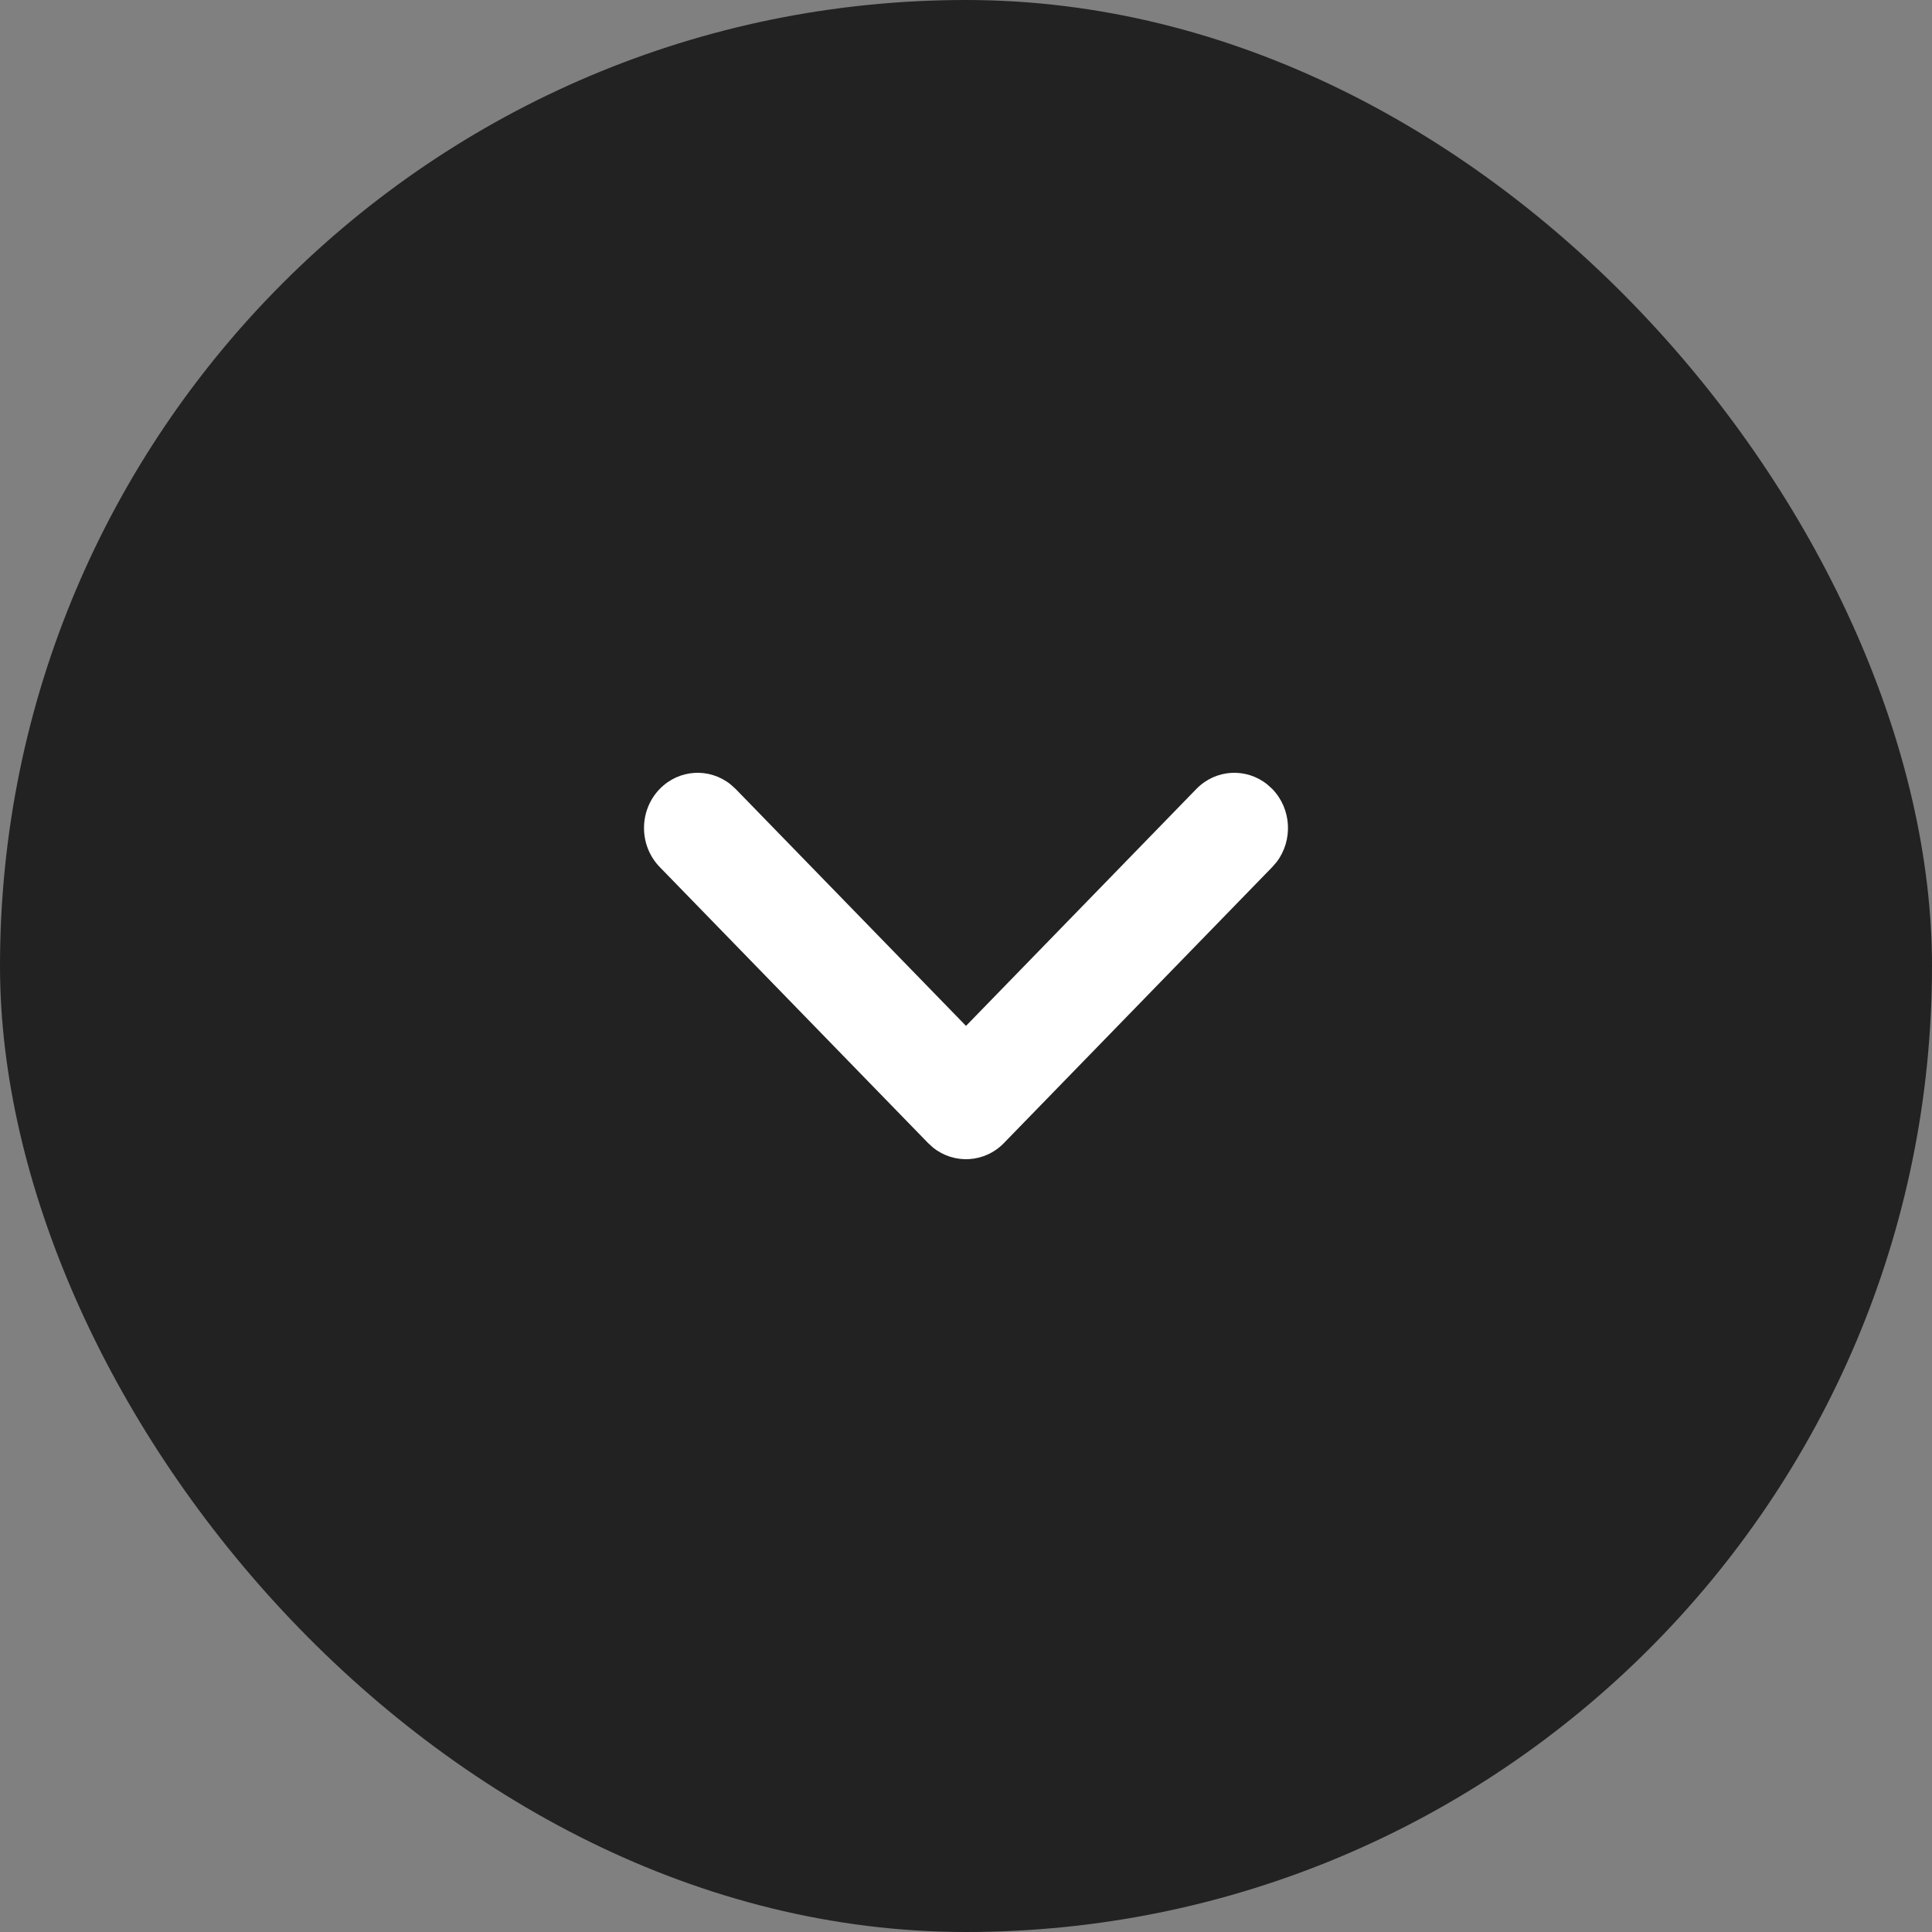 <svg xmlns="http://www.w3.org/2000/svg" width="30" height="30" viewBox="0 0 30 30">
    <rect x="0" y="0" width="30" height="30" fill="#808080" stroke="none"/>
    <g fill="none">
        <rect width="30" height="30" fill="#222" rx="15"/>
        <path fill="#FFF" d="M19.756 12.251c.3.309.323.795.07 1.131l-.07.081-4.167 4.286c-.3.309-.773.333-1.1.071l-.078-.071-4.167-4.286c-.325-.335-.325-.877 0-1.212.3-.309.773-.333 1.1-.071l.079.071L15 15.93l3.577-3.679c.3-.309.774-.333 1.1-.071l.079.071z"/>
    </g>
</svg>
